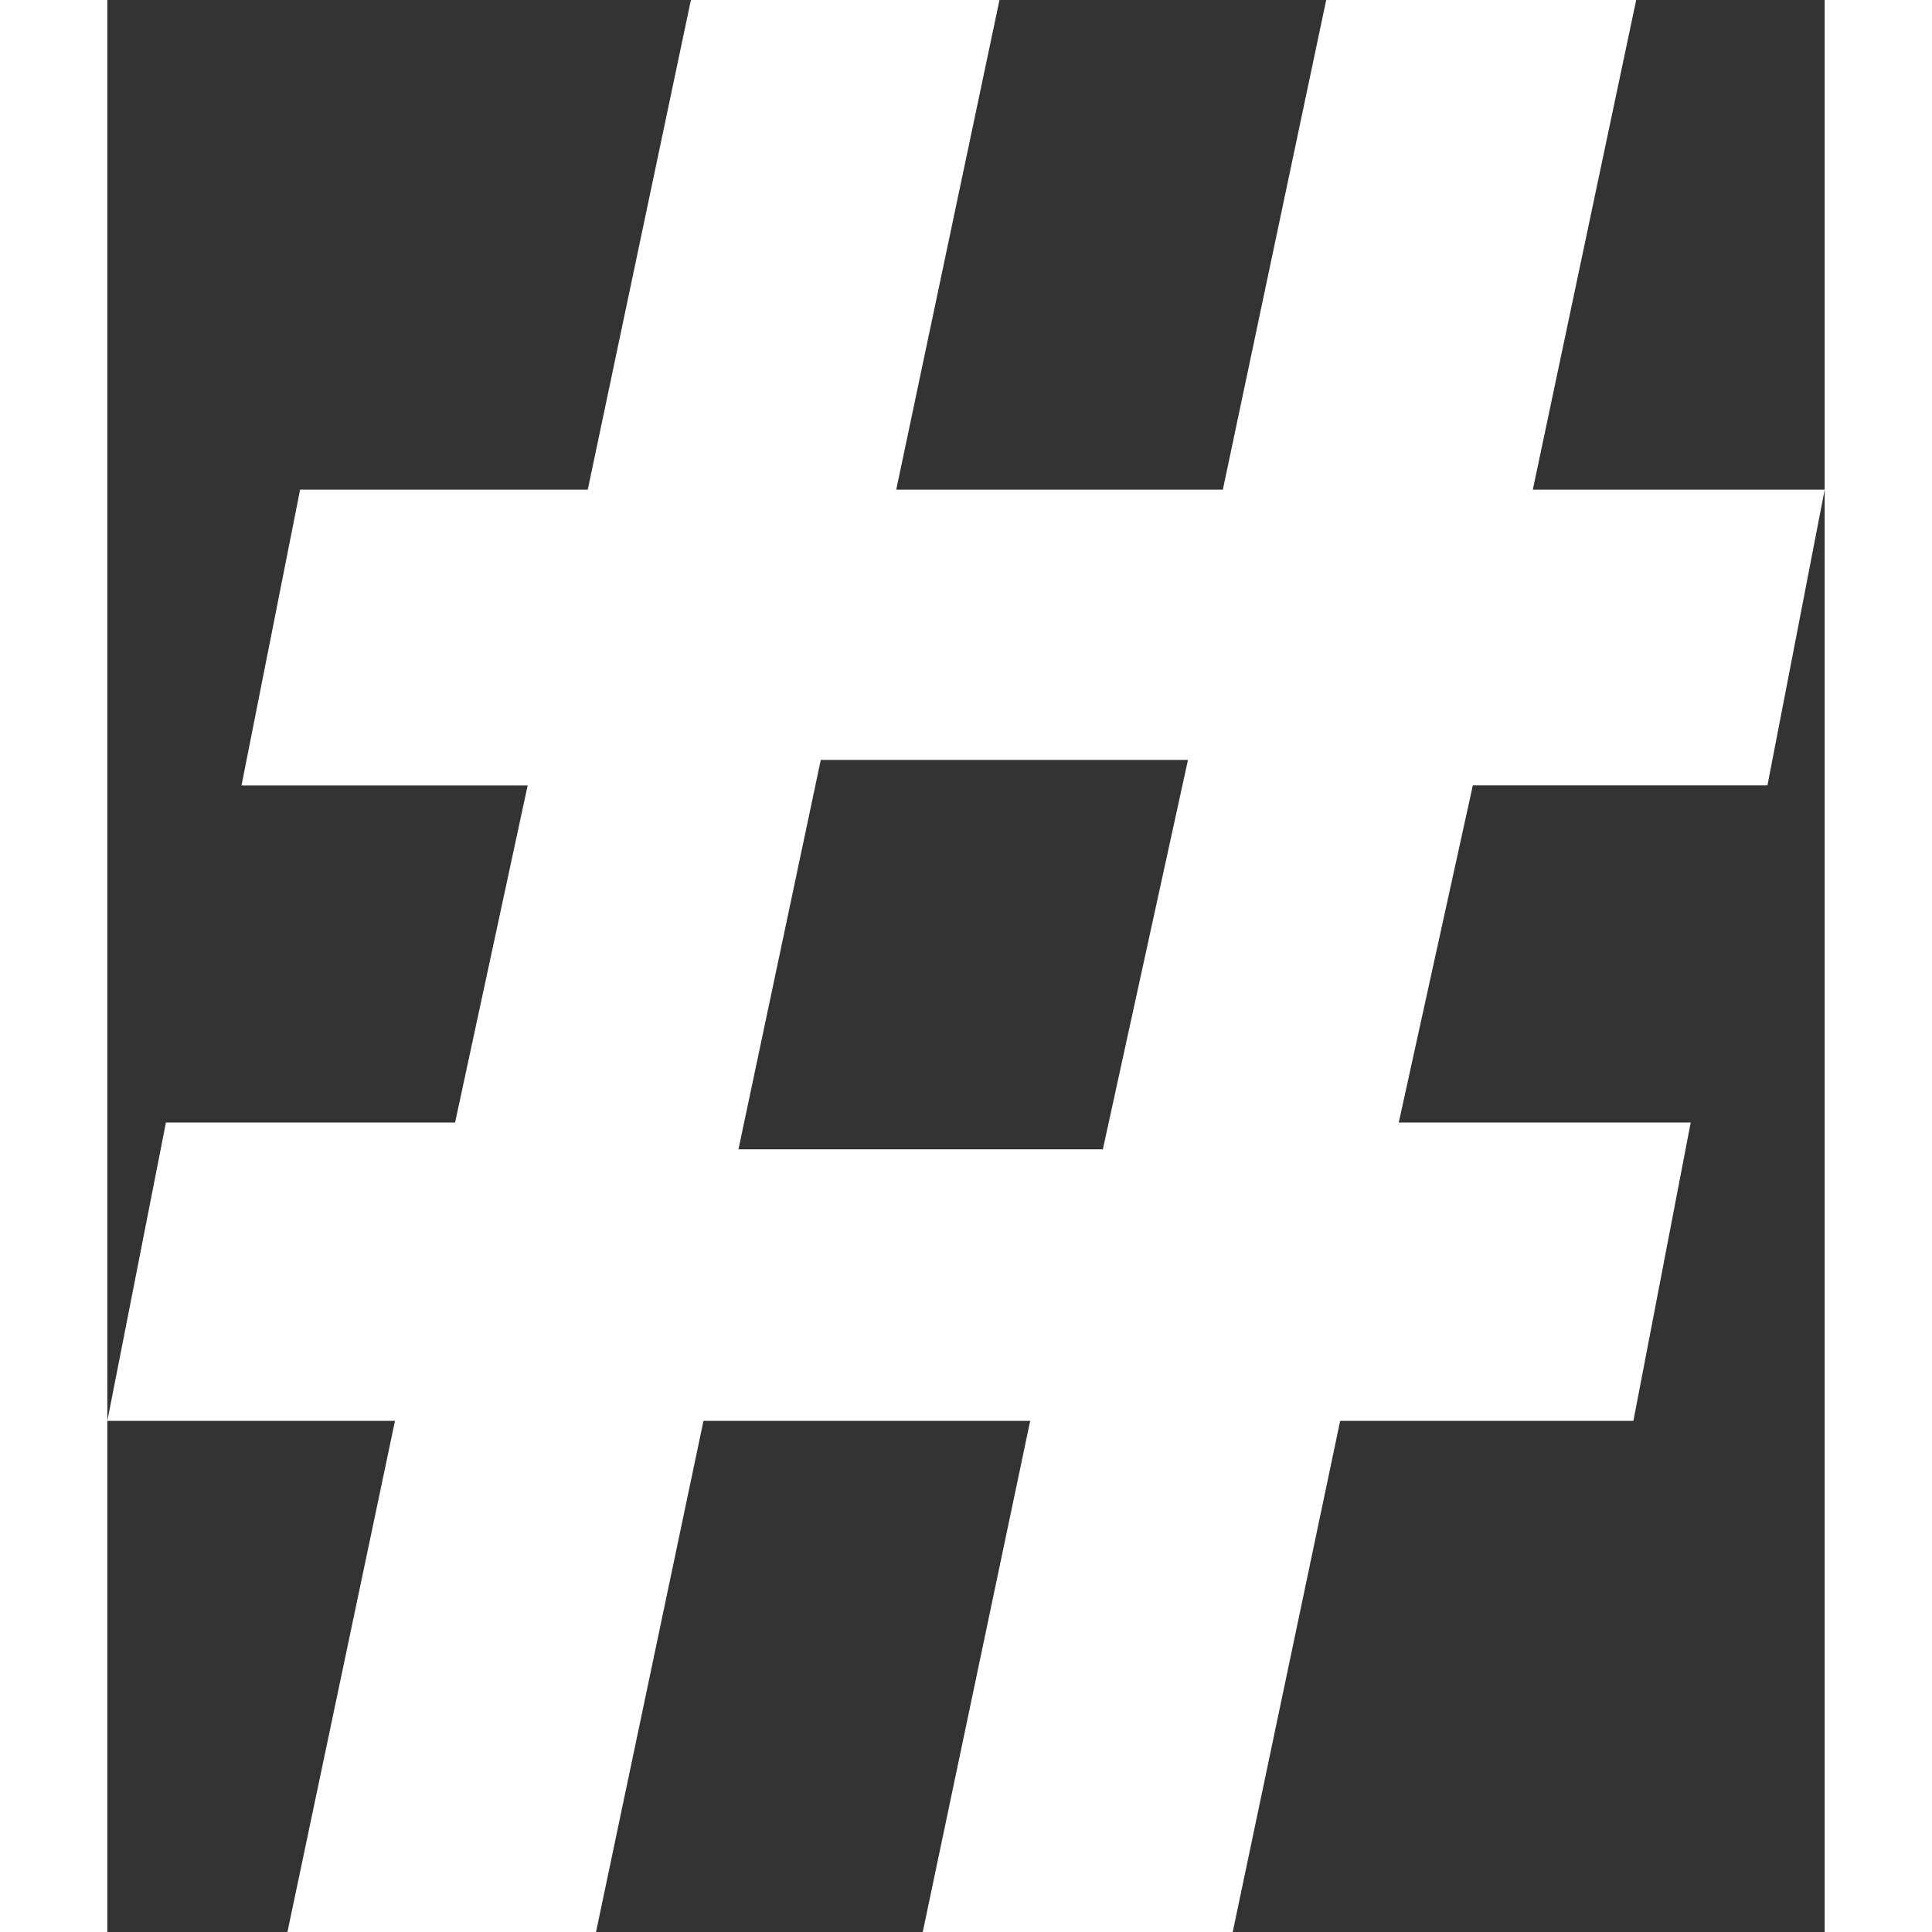 <svg width="19" height="19" xmlns="http://www.w3.org/2000/svg" viewBox="0 0 16 18">
	<rect x="0" y="0" width="16" height="18" fill="#333333" stroke="none"/>
	<path d="M15.467 7.317h-2.745l-.69 3.141h2.72l-.534 2.78h-2.732L10.485 18H7.597l1.001-4.762H5.554L4.553 18H1.678l1.002-4.762H0l.546-2.78H3.24l.676-3.14H1.25l.546-2.756h2.68L5.437 0h2.875L7.35 4.562h3.043L11.356 0h2.888l-.963 4.562H16l-.533 2.755zm-8.82-.237l-.767 3.628h3.395l.793-3.628h-3.42z" fill="white"/>
</svg>
